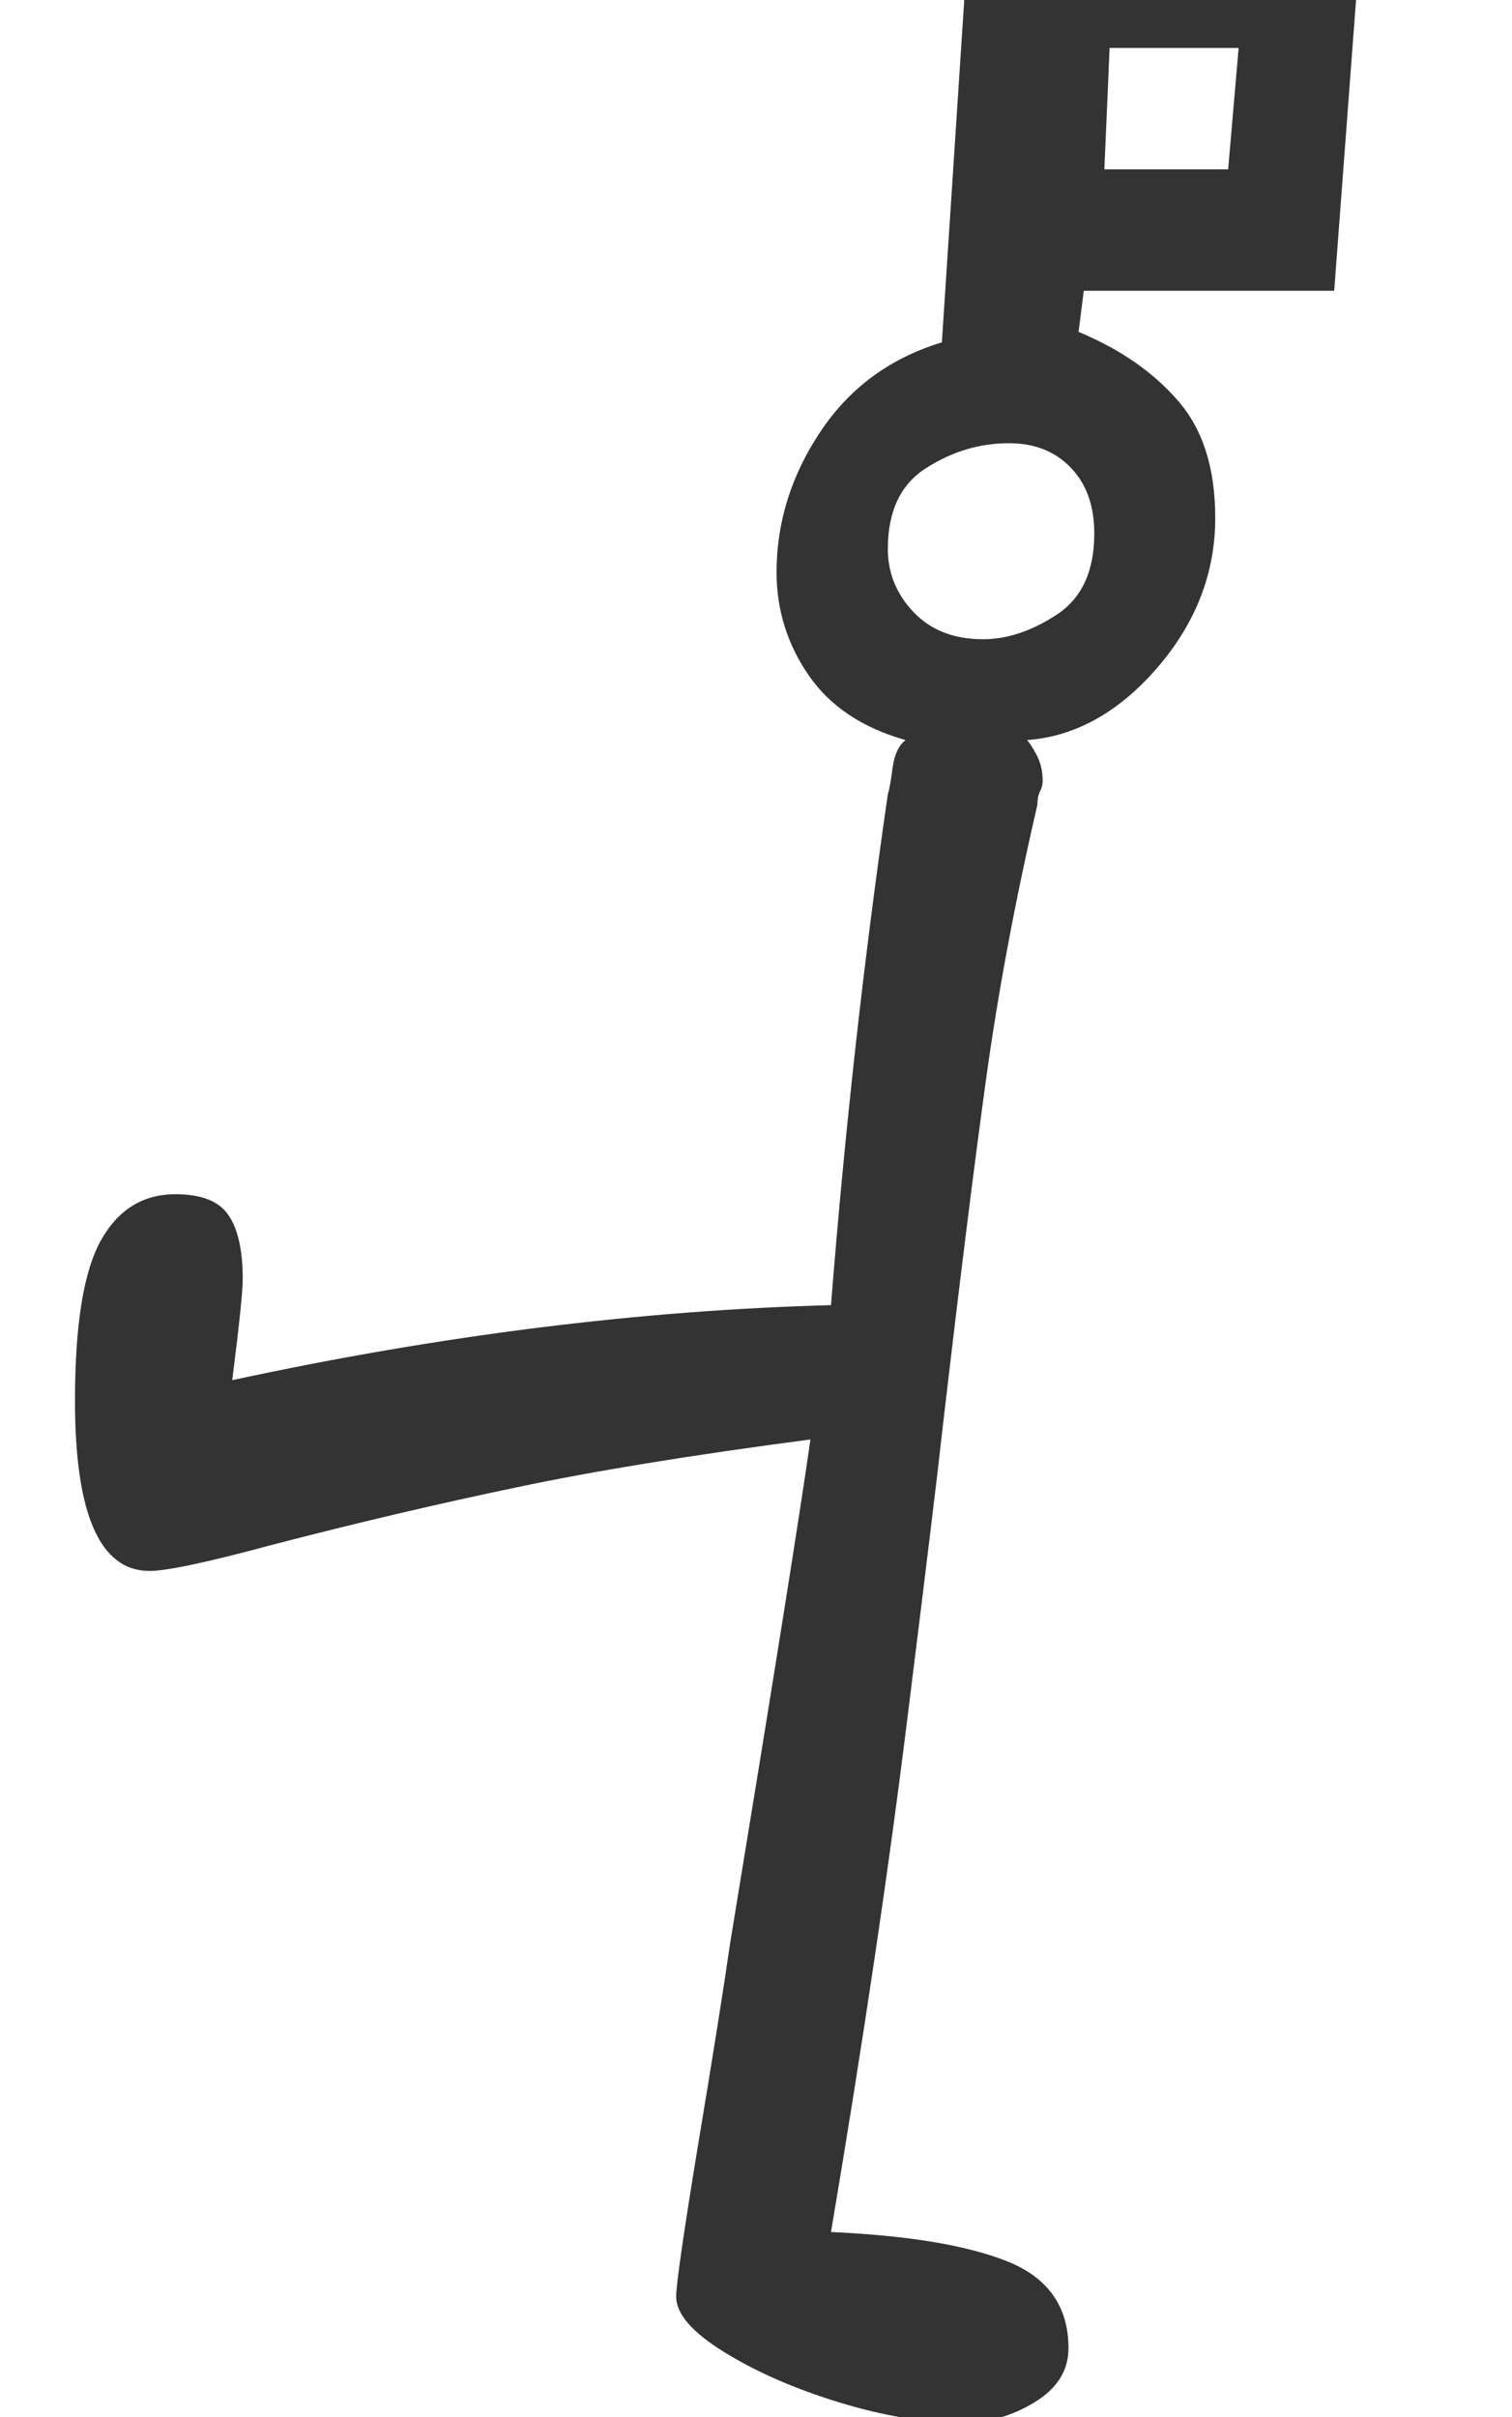 <?xml version="1.0" encoding="utf-8" standalone="no"?>
<!DOCTYPE svg PUBLIC "-//W3C//DTD SVG 1.1//EN"
  "http://www.w3.org/Graphics/SVG/1.1/DTD/svg11.dtd">
<svg xmlns:xlink="http://www.w3.org/1999/xlink" width="28.8pt" height="46.028pt" viewBox="0 0 28.8 46.028" xmlns="http://www.w3.org/2000/svg" version="1.1">
 <defs>
  <style type="text/css">*{stroke-linejoin: round; stroke-linecap: butt}</style>
 </defs>
 <g id="figure_1">
  <g id="patch_1">
   <path d="M 0 46.028 
L 28.8 46.028 
L 28.8 0 
L 0 0 
z
" style="fill: #ffffff"/>
  </g>
  <g id="axes_1">
   <g id="text_1">
    <!-- V -->
    <g style="fill: #333333" transform="translate(0 41.663) scale(0.48 -0.48)">
     <defs>
      <path id="GL-DancingMen-56" d="M 2387 -582 
Q 2246 -582 2080 -531 
Q 1914 -480 1795 -406 
Q 1677 -333 1677 -269 
Q 1677 -224 1731 105 
Q 1786 435 1811 608 
Q 1971 1581 2010 1856 
Q 1568 1798 1280 1737 
Q 992 1677 672 1594 
Q 435 1530 371 1530 
Q 186 1530 186 1952 
Q 186 2234 250 2349 
Q 314 2464 435 2464 
Q 531 2464 566 2413 
Q 602 2362 602 2253 
Q 602 2208 576 2003 
Q 1350 2170 2061 2189 
Q 2112 2835 2202 3456 
Q 2208 3475 2214 3523 
Q 2221 3571 2246 3590 
Q 2086 3635 2006 3750 
Q 1926 3866 1926 4006 
Q 1926 4192 2035 4355 
Q 2144 4518 2336 4576 
L 2400 5555 
L 3373 5555 
L 3309 4704 
L 2688 4704 
L 2675 4602 
Q 2829 4538 2921 4432 
Q 3014 4326 3014 4141 
Q 3014 3936 2870 3769 
Q 2726 3603 2547 3590 
Q 2554 3584 2570 3555 
Q 2586 3526 2586 3488 
Q 2586 3475 2579 3462 
Q 2573 3450 2573 3430 
Q 2490 3072 2445 2745 
Q 2400 2419 2336 1869 
Q 2323 1747 2252 1177 
Q 2182 608 2061 -109 
Q 2349 -122 2499 -182 
Q 2650 -243 2650 -397 
Q 2650 -480 2566 -531 
Q 2483 -582 2387 -582 
z
M 3046 5005 
L 3072 5306 
L 2752 5306 
L 2739 5005 
L 3046 5005 
z
M 2438 3840 
Q 2528 3840 2621 3901 
Q 2714 3962 2714 4102 
Q 2714 4205 2656 4265 
Q 2598 4326 2502 4326 
Q 2394 4326 2298 4265 
Q 2202 4205 2202 4064 
Q 2202 3974 2266 3907 
Q 2330 3840 2438 3840 
z
" transform="scale(0.016)"/>
     </defs>
     <use xlink:href="#GL-DancingMen-56"/>
    </g>
   </g>
  </g>
 </g>
</svg>
